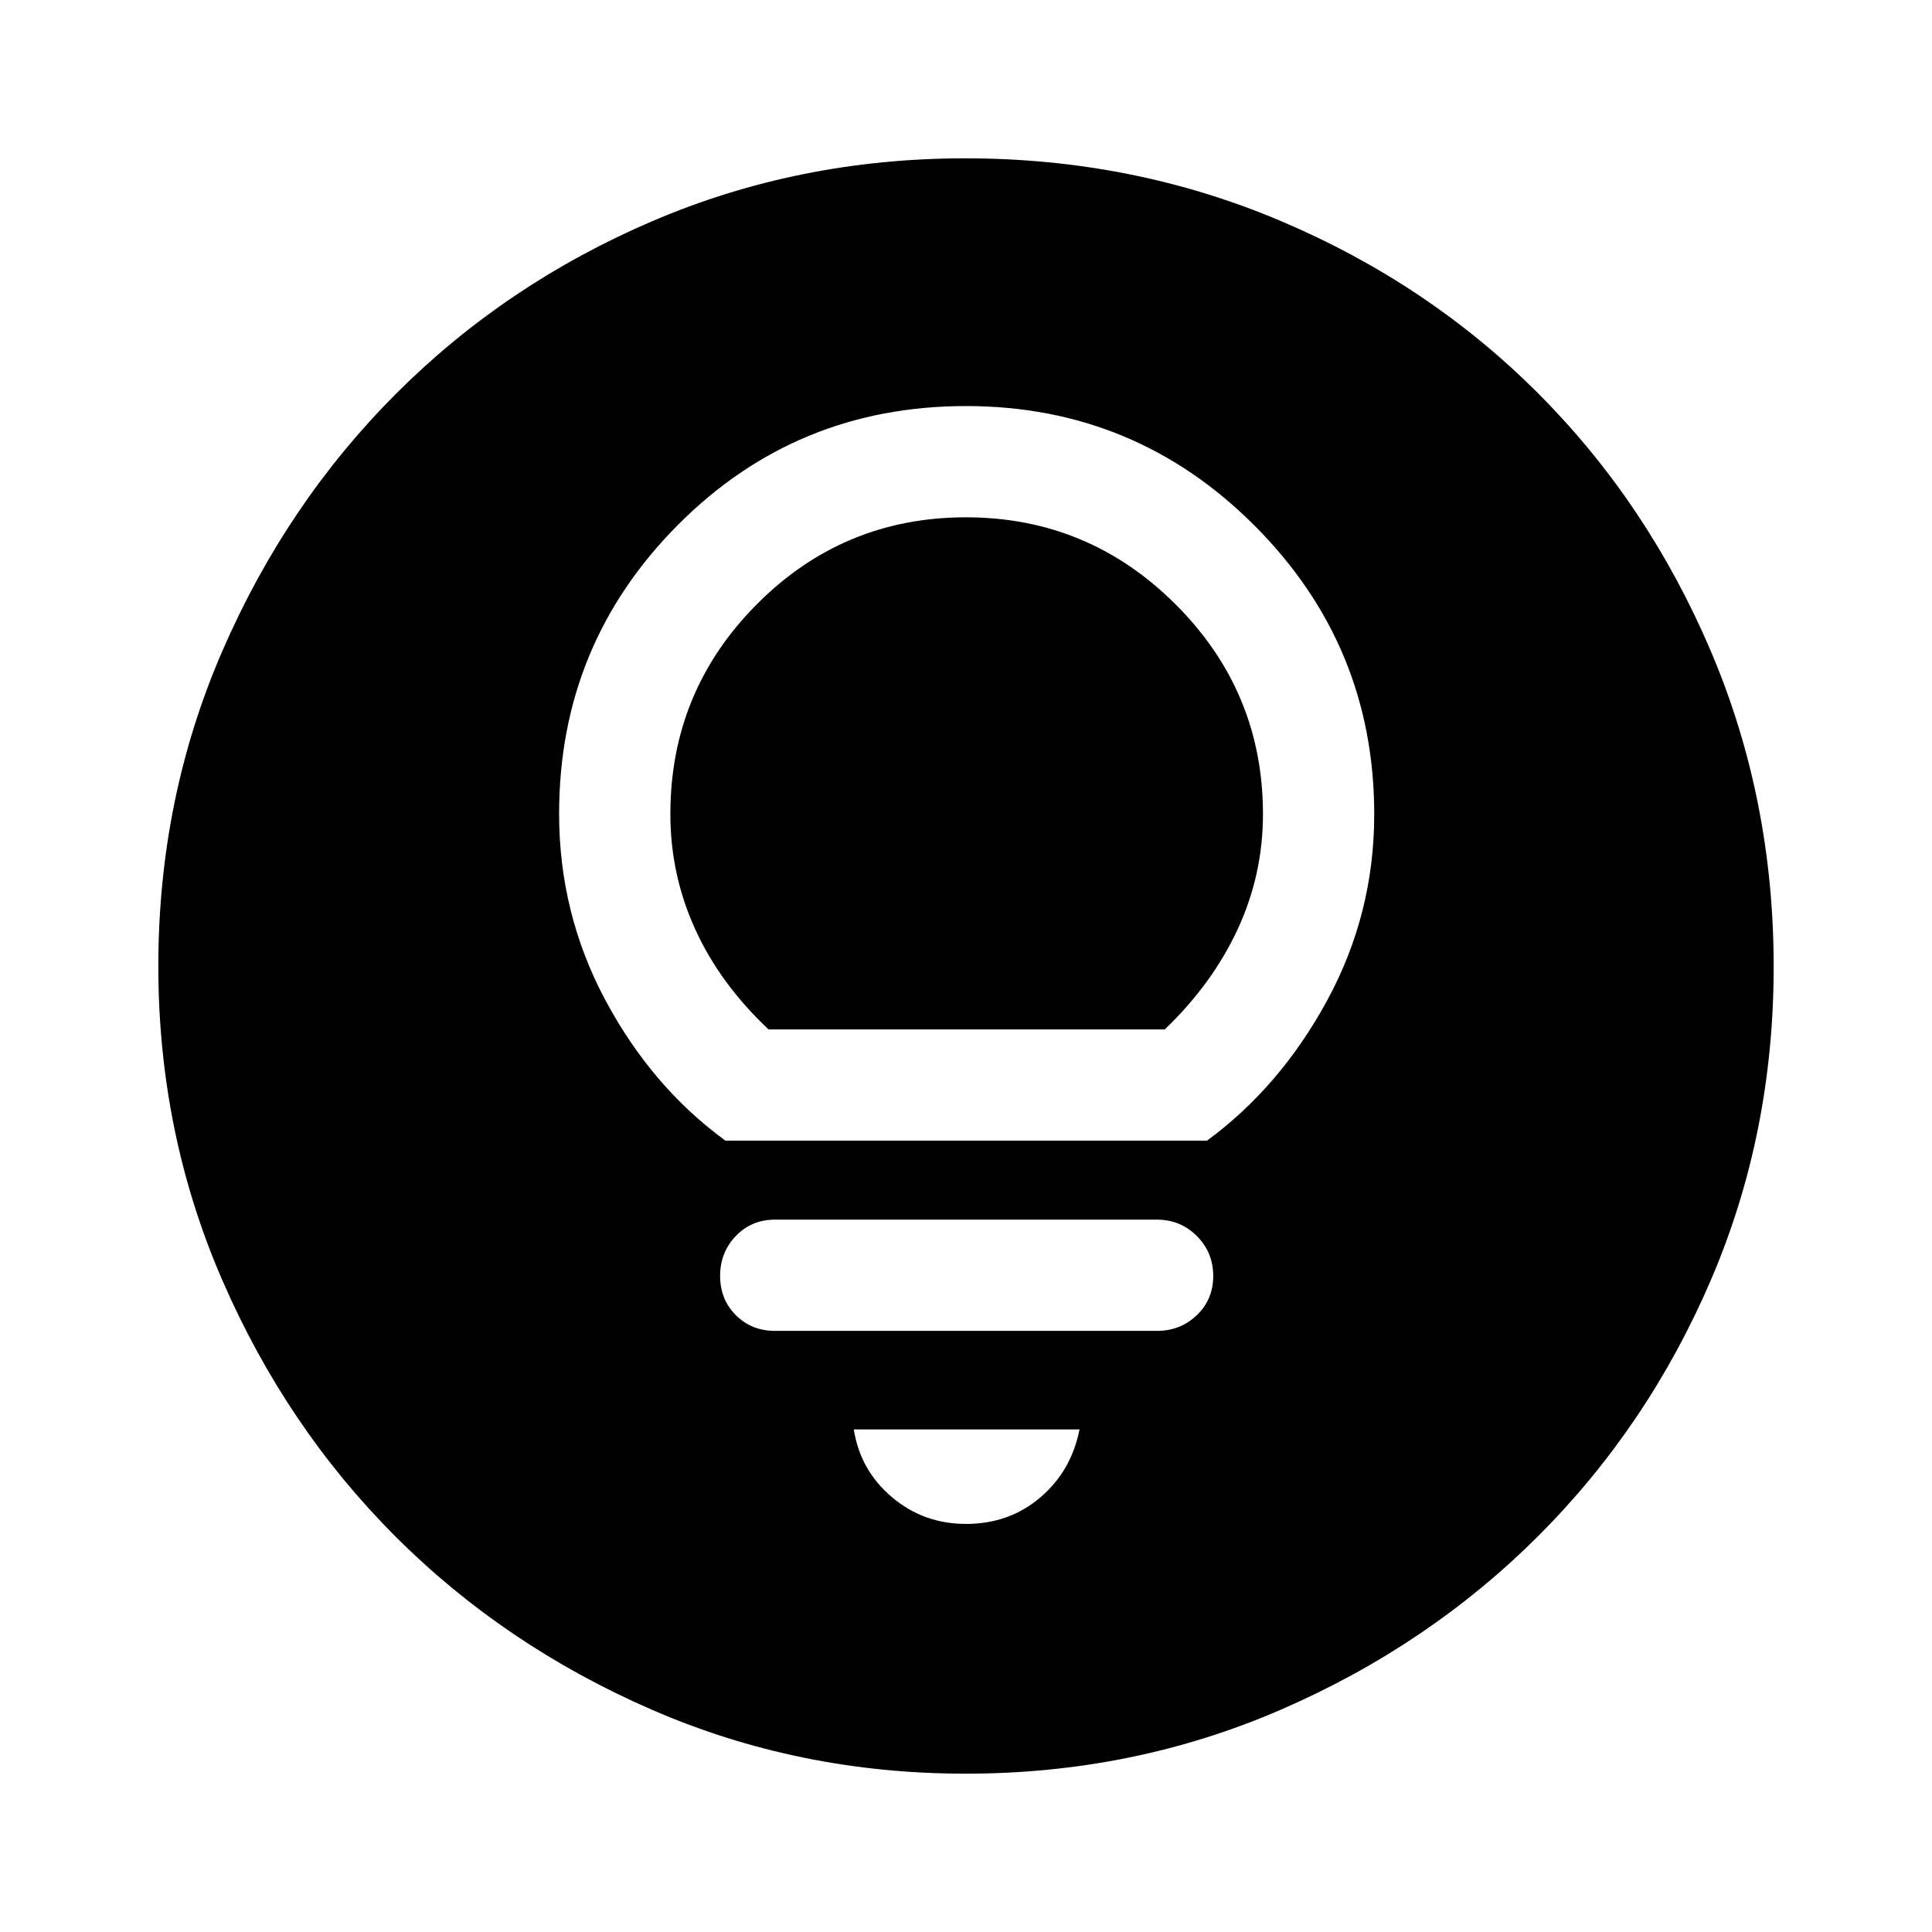<svg xmlns="http://www.w3.org/2000/svg" height="40" viewBox="0 -960 960 960" width="40"><path d="M480-202.77q21.47 0 36.9-13.14t19.51-33.81H424.26q3.15 20.26 18.88 33.6 15.73 13.35 36.86 13.35Zm-94.87-95.92h189.74q11.69 0 19.83-7.81 8.15-7.8 8.15-19.48 0-11.69-8.15-19.84-8.14-8.15-19.83-8.15H385.13q-11.69 0-19.5 8.13-7.81 8.14-7.81 19.82 0 11.69 7.81 19.51 7.81 7.82 19.5 7.82Zm-24.66-94.52h239.27q36.4-26.72 59.75-69.73 23.36-43.01 23.36-92.45 0-83.78-59.34-143.31-59.33-59.53-143.51-59.53-84.51 0-143.34 59.25-58.84 59.26-58.84 143.33 0 49.62 23.02 92.67 23.02 43.05 59.63 69.77Zm21.43-55.28q-24.1-22.64-36.45-49.76-12.35-27.13-12.35-57.25 0-61.05 42.97-104.25t103.88-43.2q60.91 0 104.26 43.32 43.35 43.32 43.35 104.19 0 30.03-12.55 57.13t-36.24 49.82H381.9Zm97.86 369.82q-82.76 0-155.84-31.77t-127.38-86.05q-54.3-54.28-86.09-127.42-31.78-73.13-31.78-156.02 0-83.32 31.83-156.63t86.33-127.84q54.51-54.54 127.37-85.74 72.86-31.19 155.44-31.19 83.35 0 156.86 31.18 73.51 31.18 127.9 85.71 54.4 54.53 85.67 127.92 31.26 73.4 31.26 156.84 0 83.04-31.18 155.67-31.18 72.63-85.7 127.14-54.51 54.51-127.89 86.36-73.37 31.84-156.8 31.84Z"/></svg>
